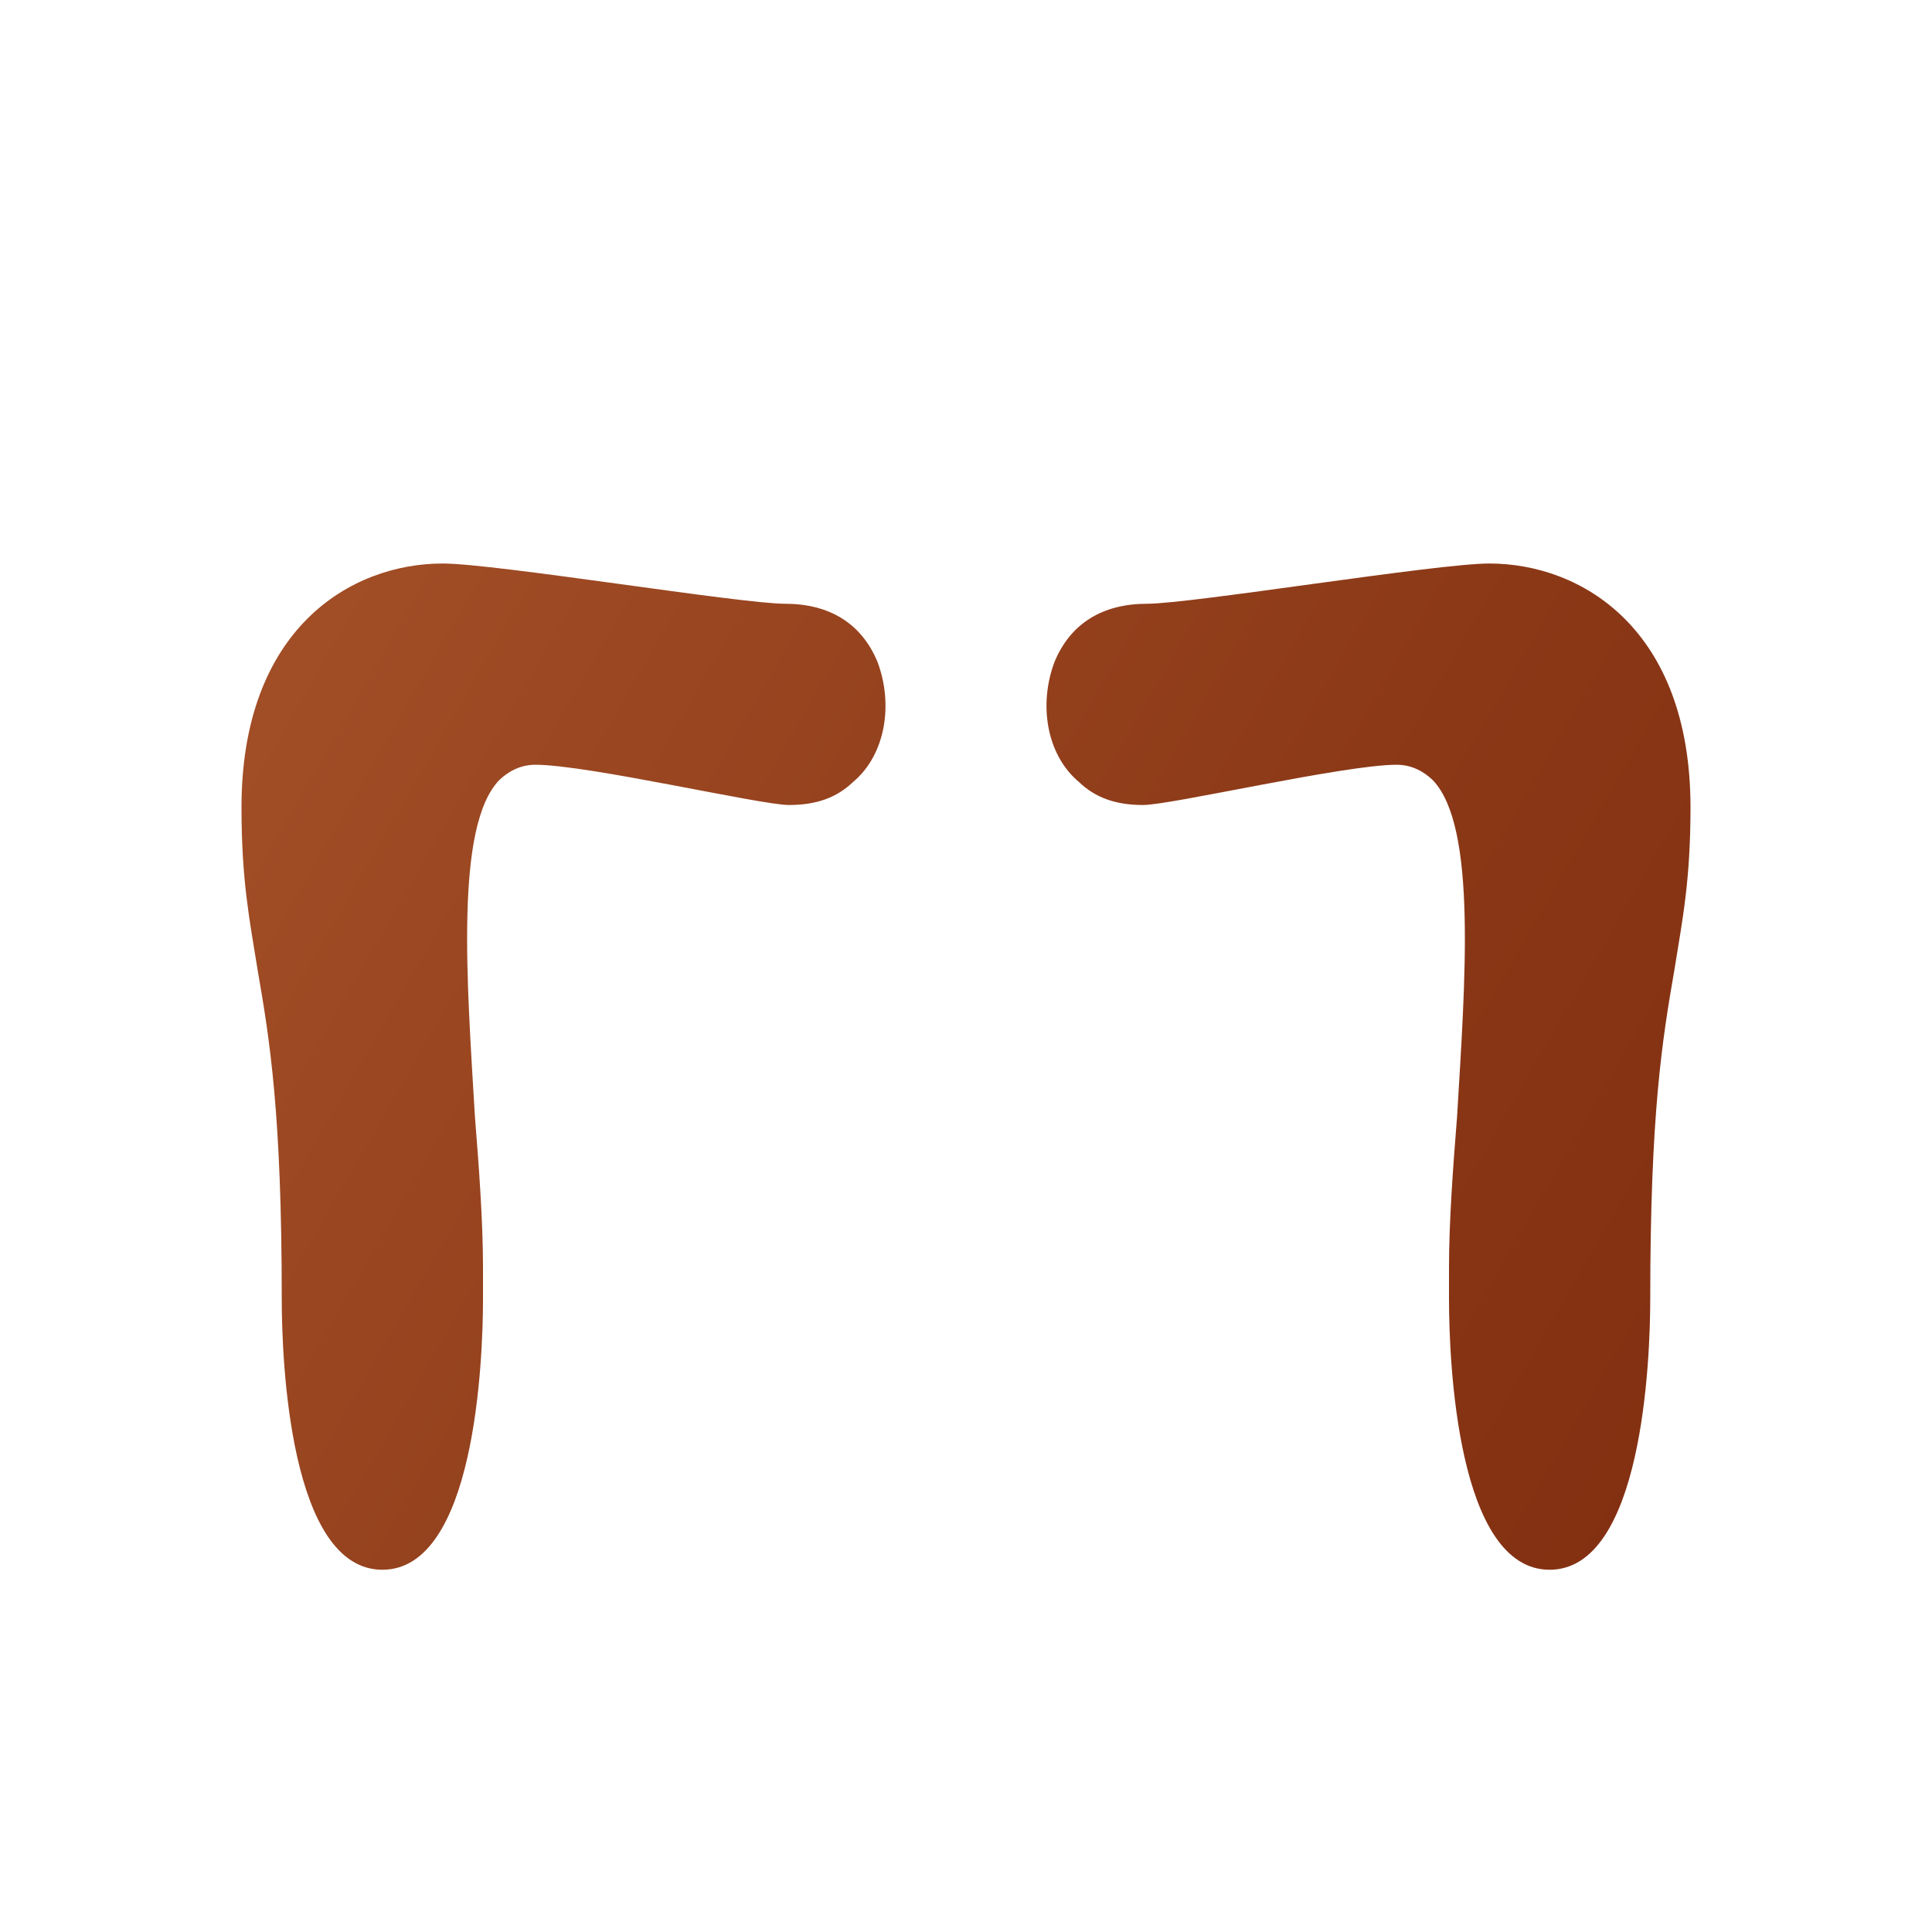 <svg xmlns="http://www.w3.org/2000/svg" viewBox="0 0 48 48"><linearGradient id="VP8AhZng0zbgEPY-gEOava" x1="5.108" x2="46.022" y1="15.759" y2="39.381" gradientUnits="userSpaceOnUse"><stop offset="0" stop-color="#a34f27"/><stop offset=".587" stop-color="#8b3817"/><stop offset="1" stop-color="#802d10"/></linearGradient><path fill="url(#VP8AhZng0zbgEPY-gEOava)" d="M21.8,16.442C21.4,15.481,20.6,15,19.5,15s-7.2-1-8.5-1c-2.3,0-5,1.635-5,6.058	c0,1.827,0.2,2.788,0.4,4.038C6.7,25.827,7,27.654,7,32.269C7,33.808,7.2,39,9.5,39s2.5-5.192,2.5-6.731c0-0.288,0-0.481,0-0.769	c0-1.154-0.1-2.5-0.2-3.75c-0.2-3.365-0.5-7.212,0.6-8.365C12.6,19.192,12.9,19,13.3,19c1.3,0,5.6,1,6.3,1s1.2-0.192,1.6-0.577	C22,18.75,22.2,17.5,21.8,16.442z M26.8,19.423C27.2,19.808,27.7,20,28.4,20s5-1,6.3-1c0.4,0,0.7,0.192,0.9,0.385	c1.1,1.154,0.8,5,0.6,8.365C36.1,29,36,30.346,36,31.5c0,0.288,0,0.481,0,0.769C36,33.808,36.2,39,38.5,39s2.5-5.192,2.5-6.731	c0-4.615,0.3-6.442,0.6-8.173c0.2-1.25,0.4-2.212,0.4-4.038C42,15.635,39.3,14,37,14c-1.3,0-7.4,1-8.5,1s-1.9,0.481-2.3,1.442	C25.8,17.5,26,18.75,26.8,19.423z"/></svg>